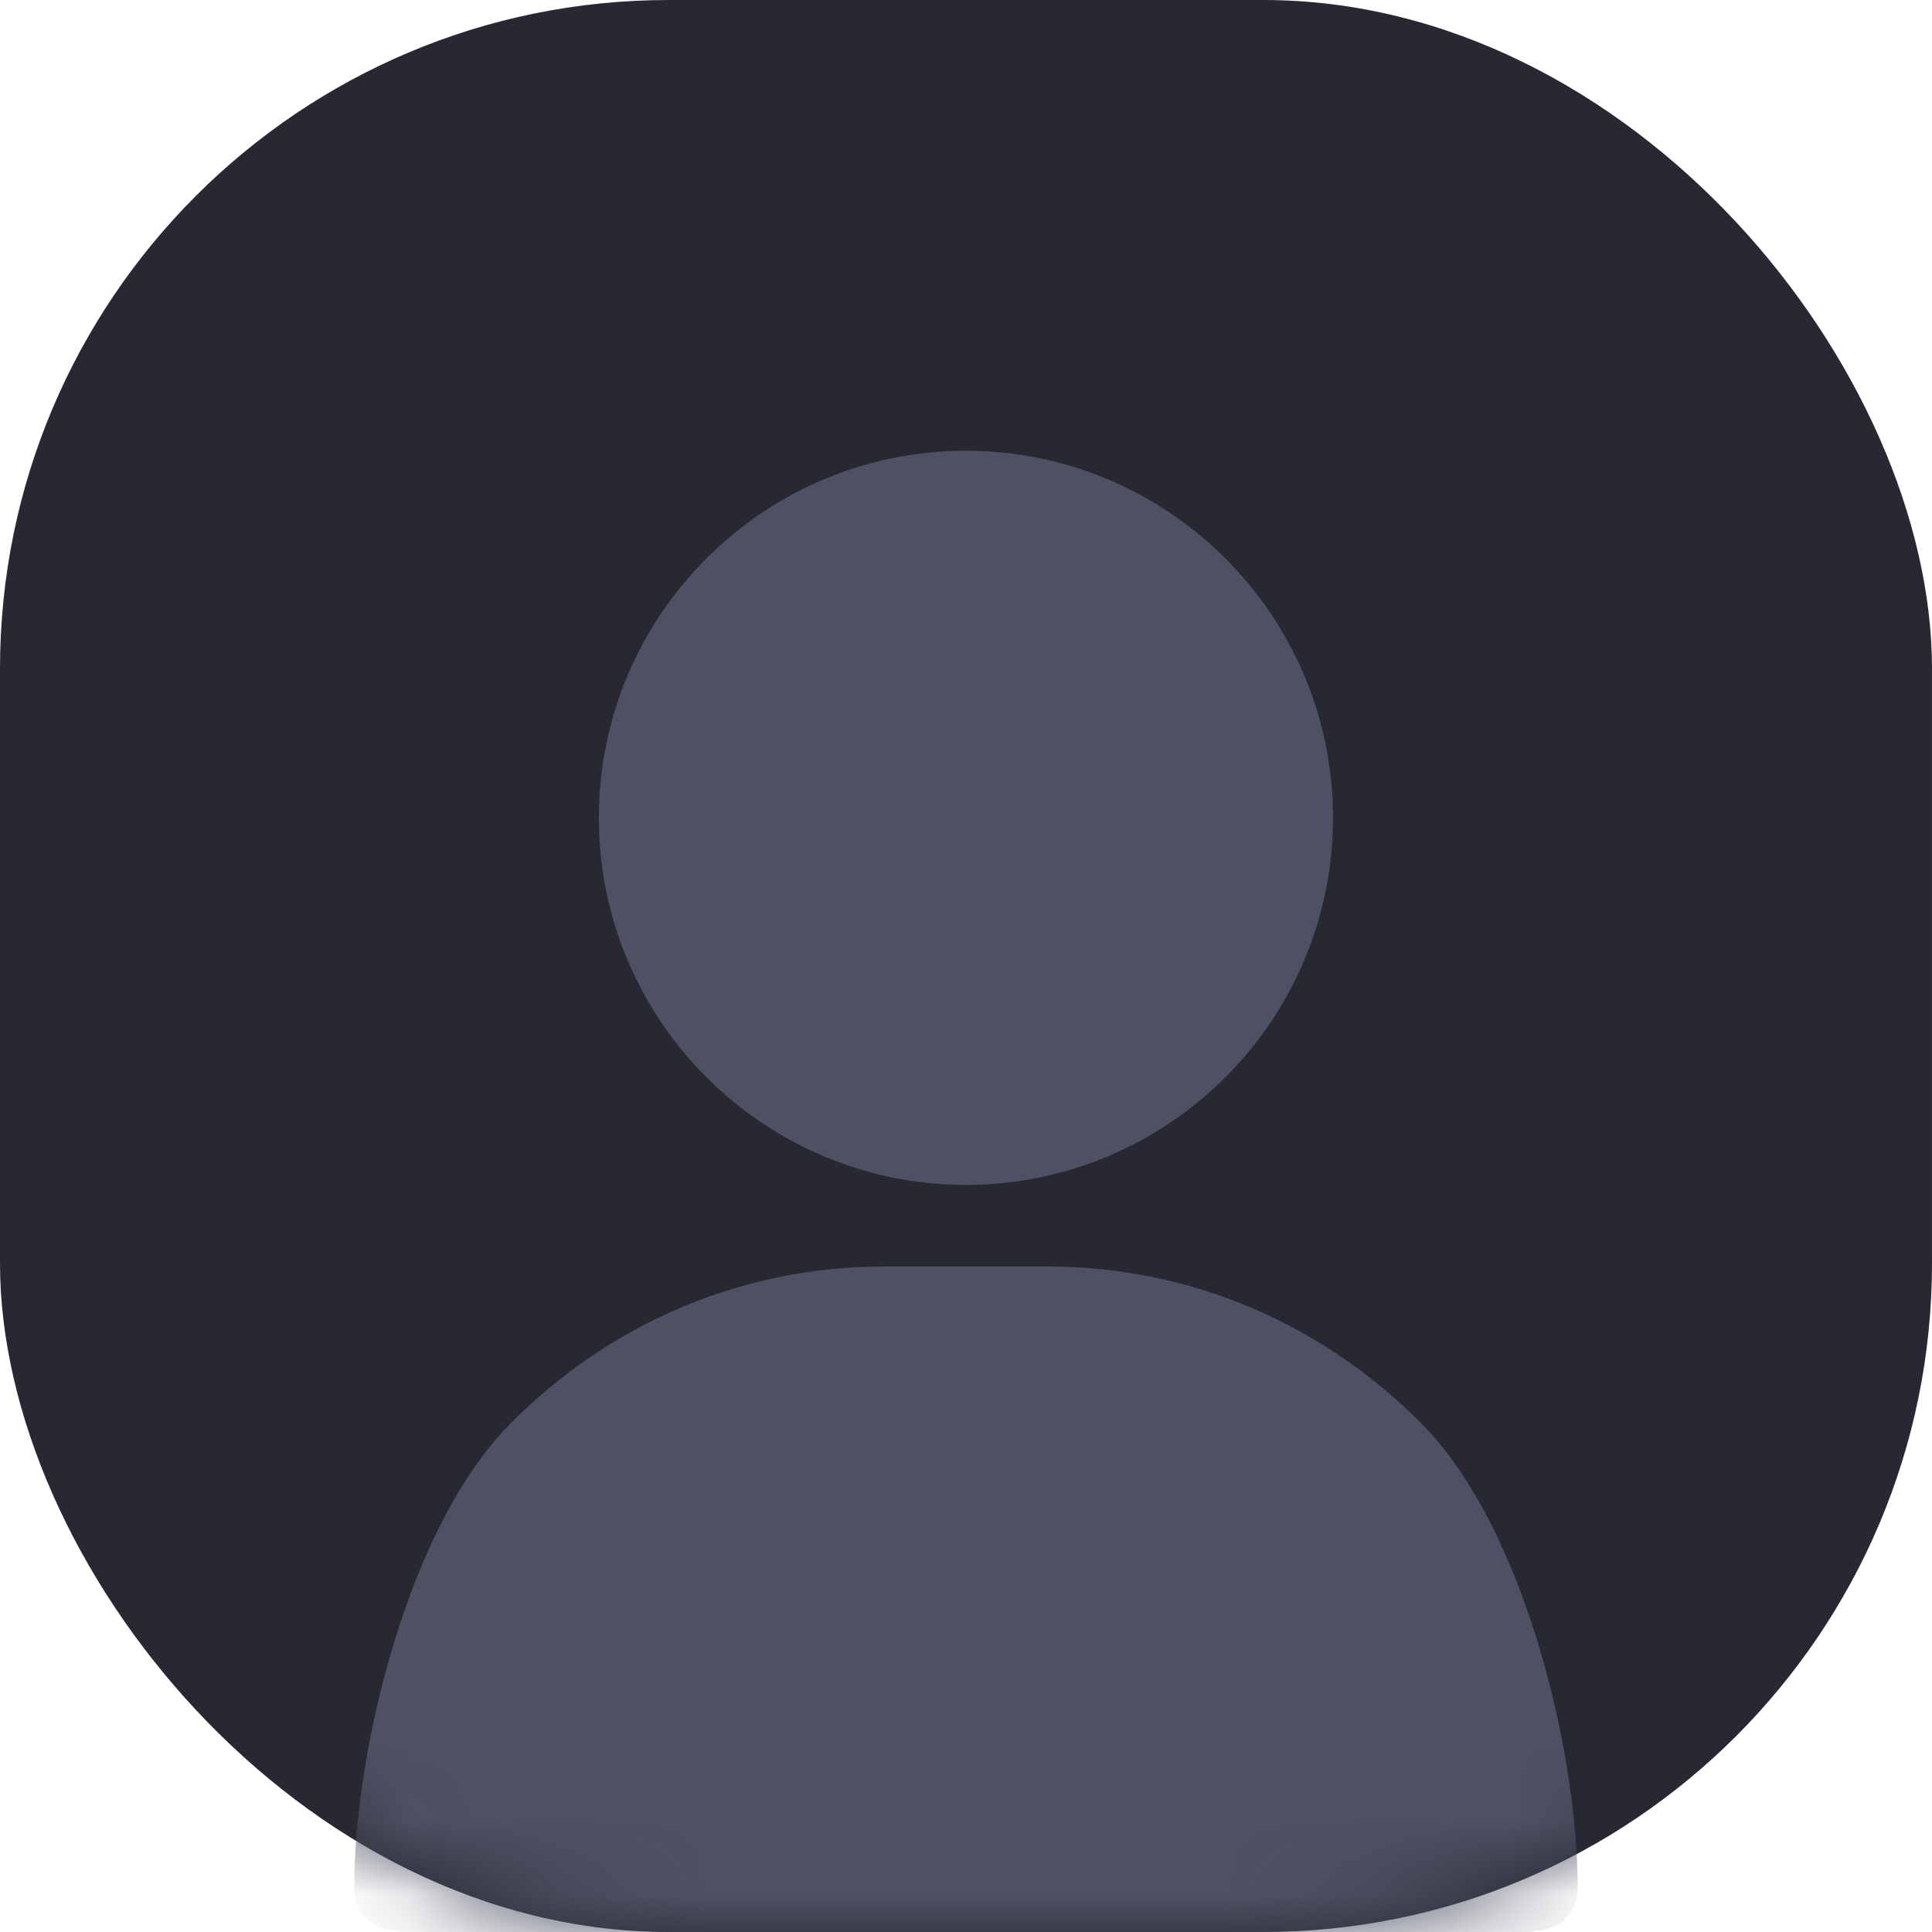 <svg width="26" height="26" viewBox="0 0 26 26" fill="none" xmlns="http://www.w3.org/2000/svg">
<rect width="26" height="26" rx="9" fill="#272832"/>
<mask id="mask0" mask-type="alpha" maskUnits="userSpaceOnUse" x="0" y="0" width="26" height="26">
<rect width="26" height="26" rx="9" fill="white"/>
</mask>
<g mask="url(#mask0)">
<path fill-rule="evenodd" clip-rule="evenodd" d="M8.059 11.006C8.059 8.282 10.275 6.066 12.999 6.066C15.723 6.066 17.939 8.282 17.939 11.006C17.939 13.73 15.723 15.946 12.999 15.946C10.275 15.946 8.059 13.73 8.059 11.006ZM14.097 17.044C16 17.044 17.793 17.8 19.145 19.174C20.491 20.54 21.232 23.52 21.232 25.429C21.232 25.732 20.986 25.978 20.683 25.978C20.683 25.978 15.61 27.826 12.999 27.826C10.487 27.826 5.315 25.978 5.315 25.978C5.011 25.978 4.766 25.732 4.766 25.429C4.766 23.52 5.507 20.54 6.853 19.174C8.205 17.8 9.998 17.044 11.901 17.044H14.097Z" fill="#4E5163"/>
</g>
</svg>
